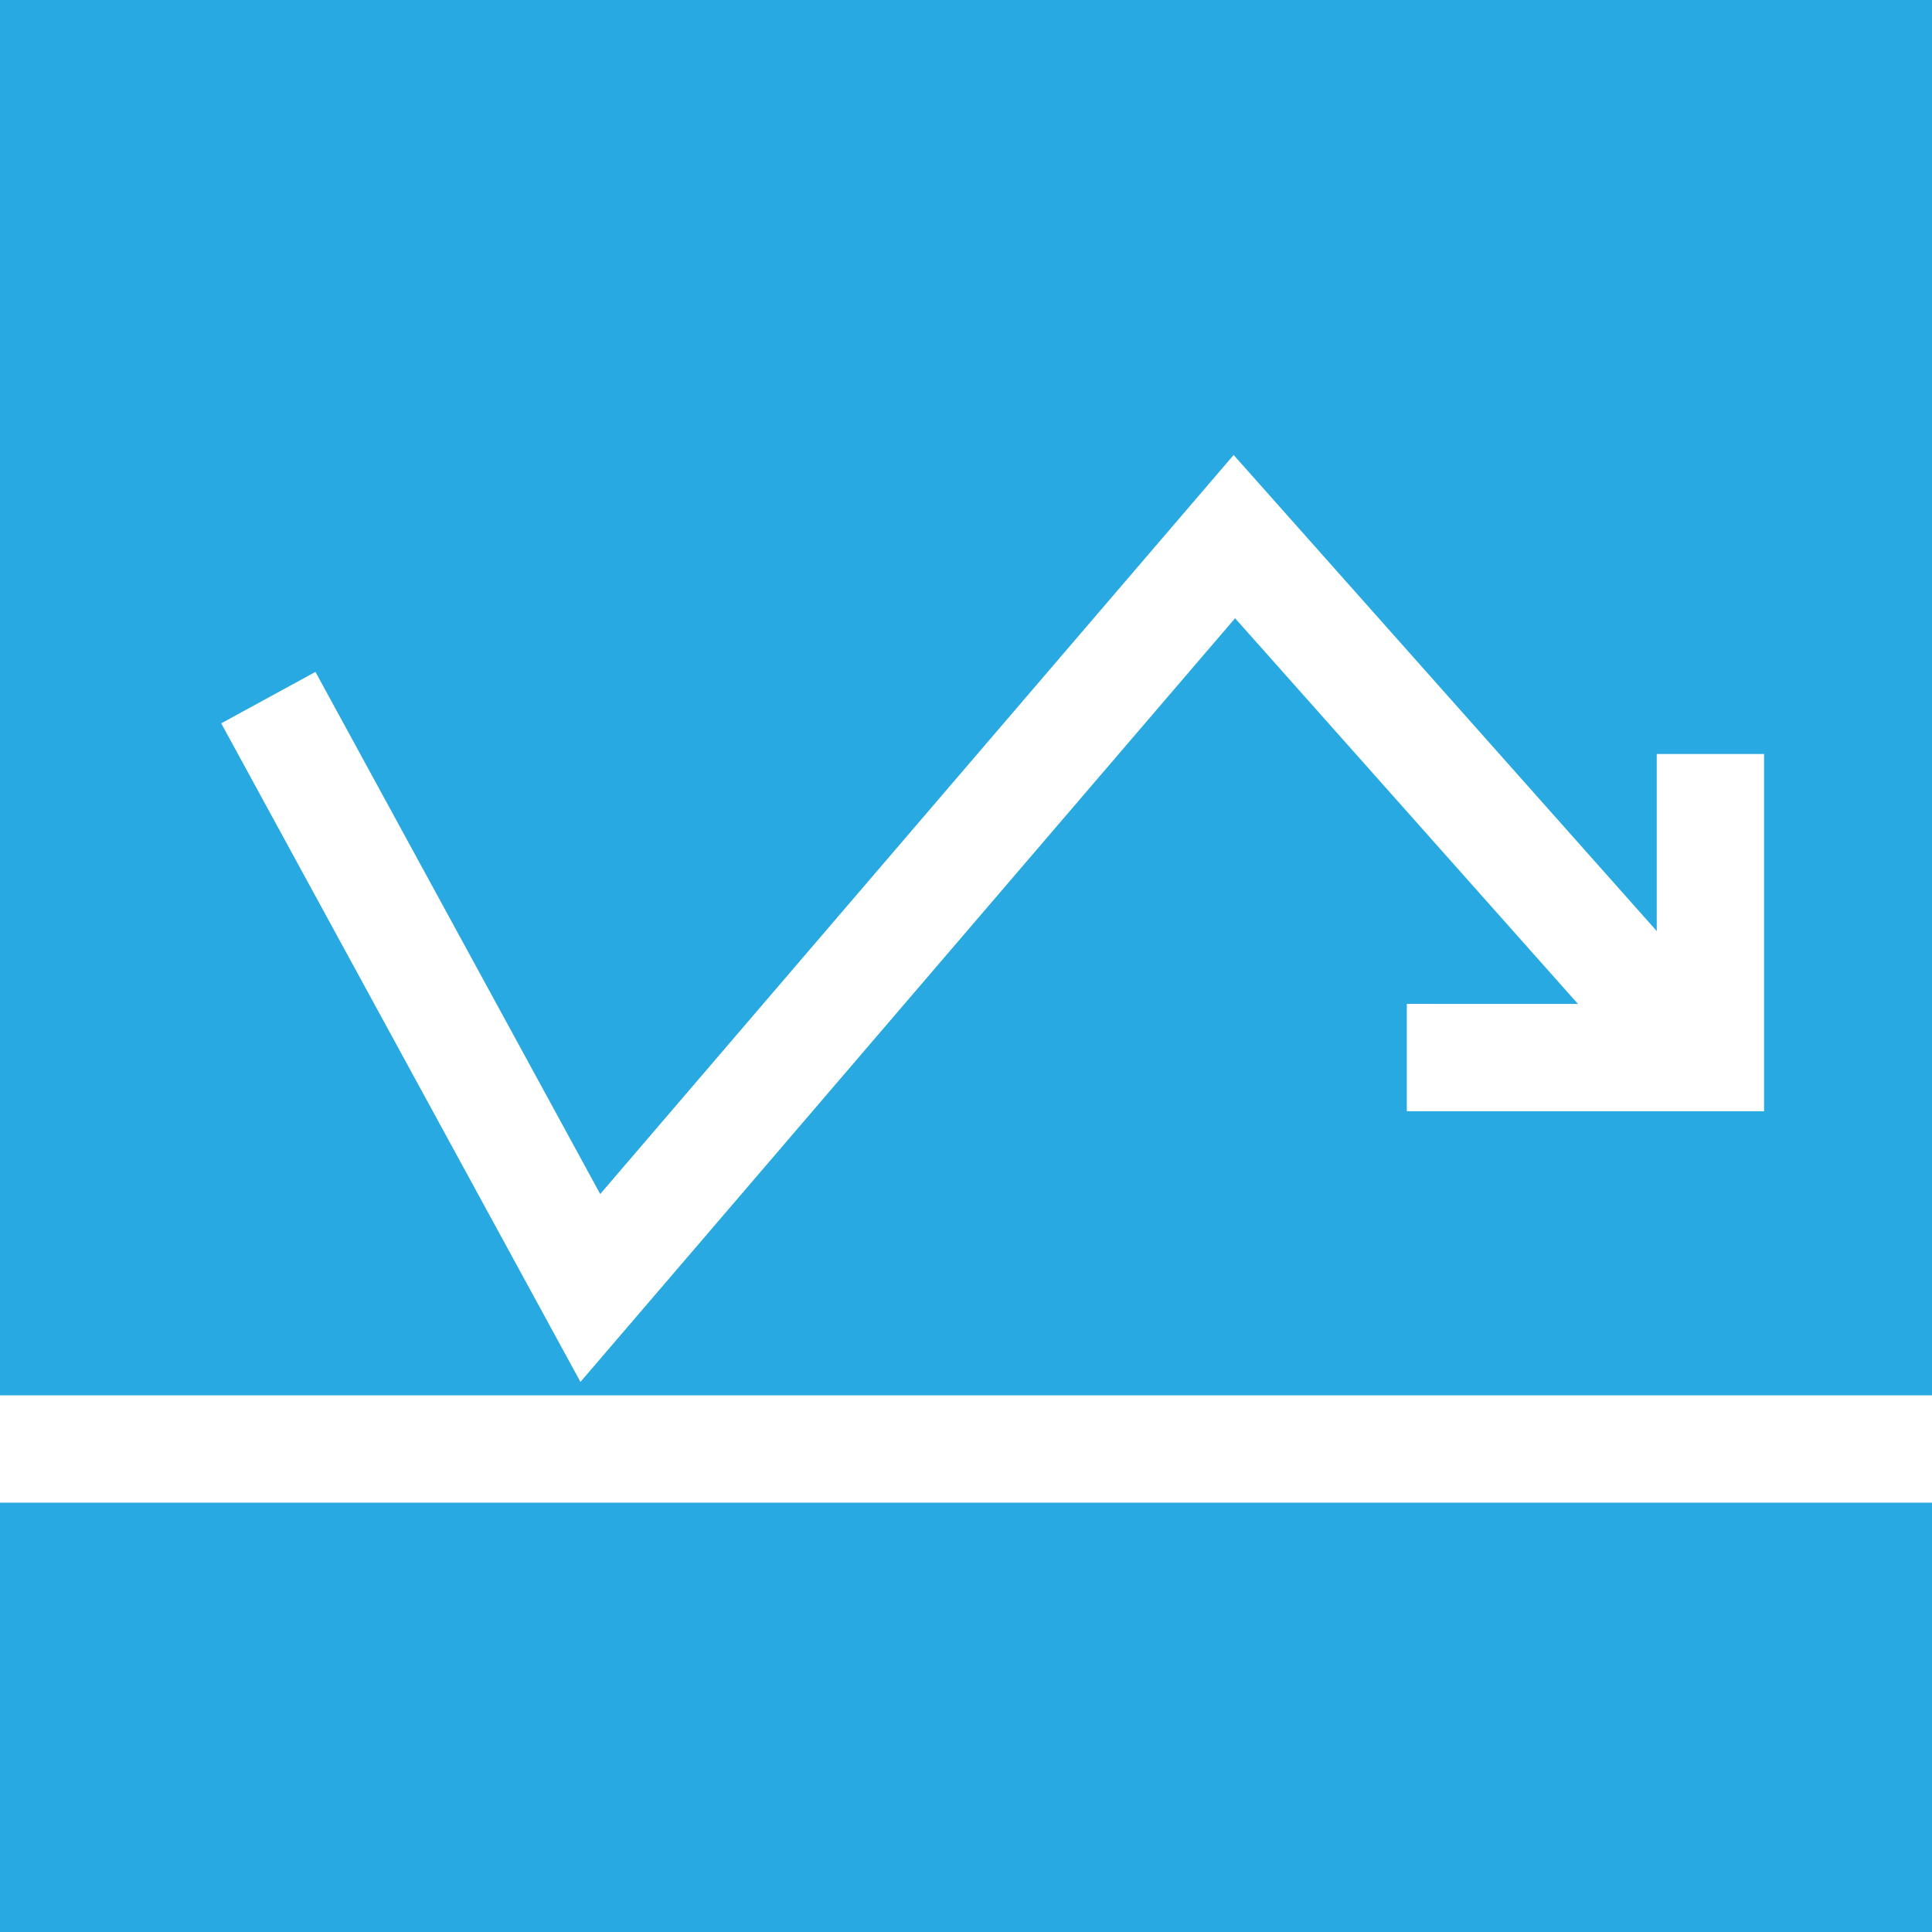 <svg width="36" height="36" viewBox="0 0 36 36" xmlns="http://www.w3.org/2000/svg"><title>Group 6</title><g fill="none" fill-rule="evenodd"><path fill="#29A9E1" d="M0 36h36V0H0z"/><path fill="#FFF" d="M0 28h36v-2H0z"/><path fill="#FFF" fill-rule="nonzero" d="M11.184 22.249L5.878 12.52l-1.756.958 6.694 12.272 12.198-14.23 7.239 8.143 1.494-1.328-8.76-9.857z"/><path fill="#FFF" fill-rule="nonzero" d="M26.214 18.706v2h6.657V14.05h-2v4.657z"/></g></svg>